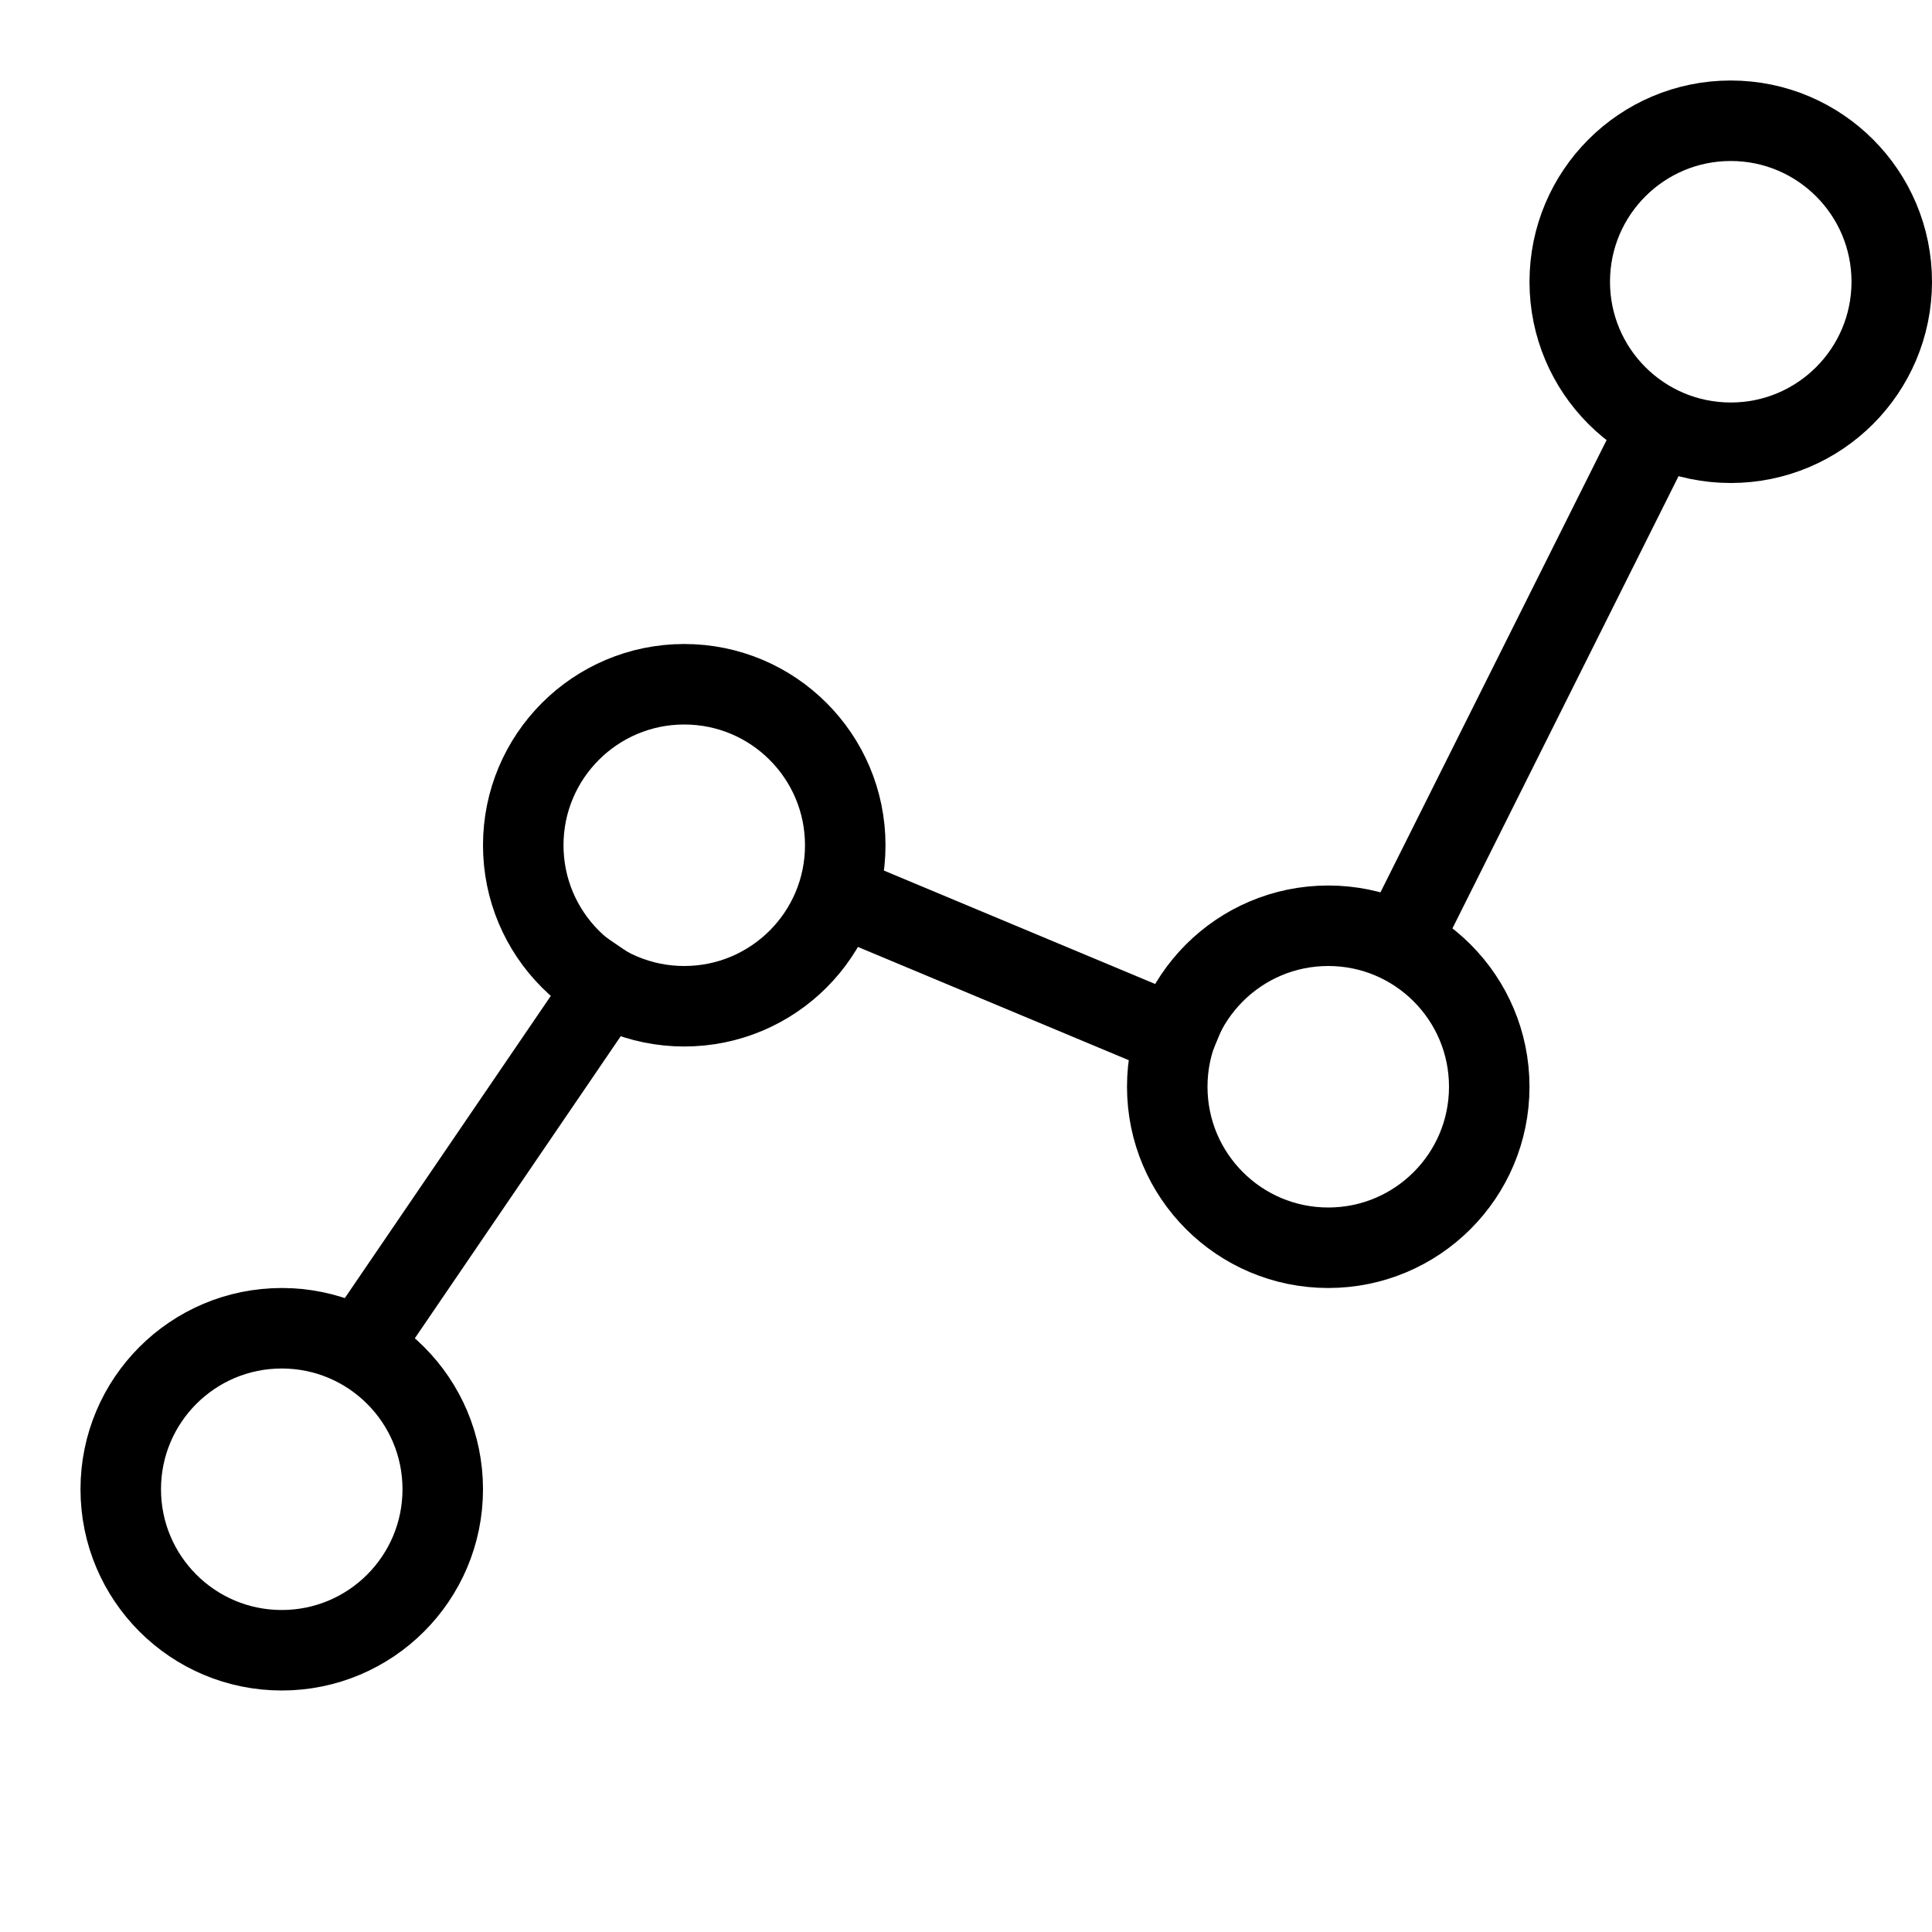 <svg id="Layer_1" data-name="Layer 1" xmlns="http://www.w3.org/2000/svg" viewBox="0 0 24 24"><title>unity-interface-24px-chart-line</title><circle cx="3.5" cy="18.5" r="2" style="fill:none;stroke:currentColor;stroke-linecap:square;stroke-linejoin:round"/><circle cx="8.5" cy="10.5" r="2" style="fill:none;stroke:currentColor;stroke-linecap:square;stroke-linejoin:round"/><circle cx="21.5" cy="3.5" r="2" style="fill:none;stroke:currentColor;stroke-linecap:square;stroke-linejoin:round"/><circle cx="16.5" cy="13.5" r="2" style="fill:none;stroke:currentColor;stroke-linecap:square;stroke-linejoin:round"/><line x1="4.49" y1="16.71" x2="7.53" y2="12.25" style="fill:none;stroke:currentColor;stroke-linecap:square;stroke-linejoin:round"/><line x1="10.63" y1="11.21" x2="14.6" y2="12.87" style="fill:none;stroke:currentColor;stroke-linecap:square;stroke-linejoin:round"/><line x1="17.45" y1="11.6" x2="20.57" y2="5.36" style="fill:none;stroke:currentColor;stroke-linecap:square;stroke-linejoin:round"/></svg>